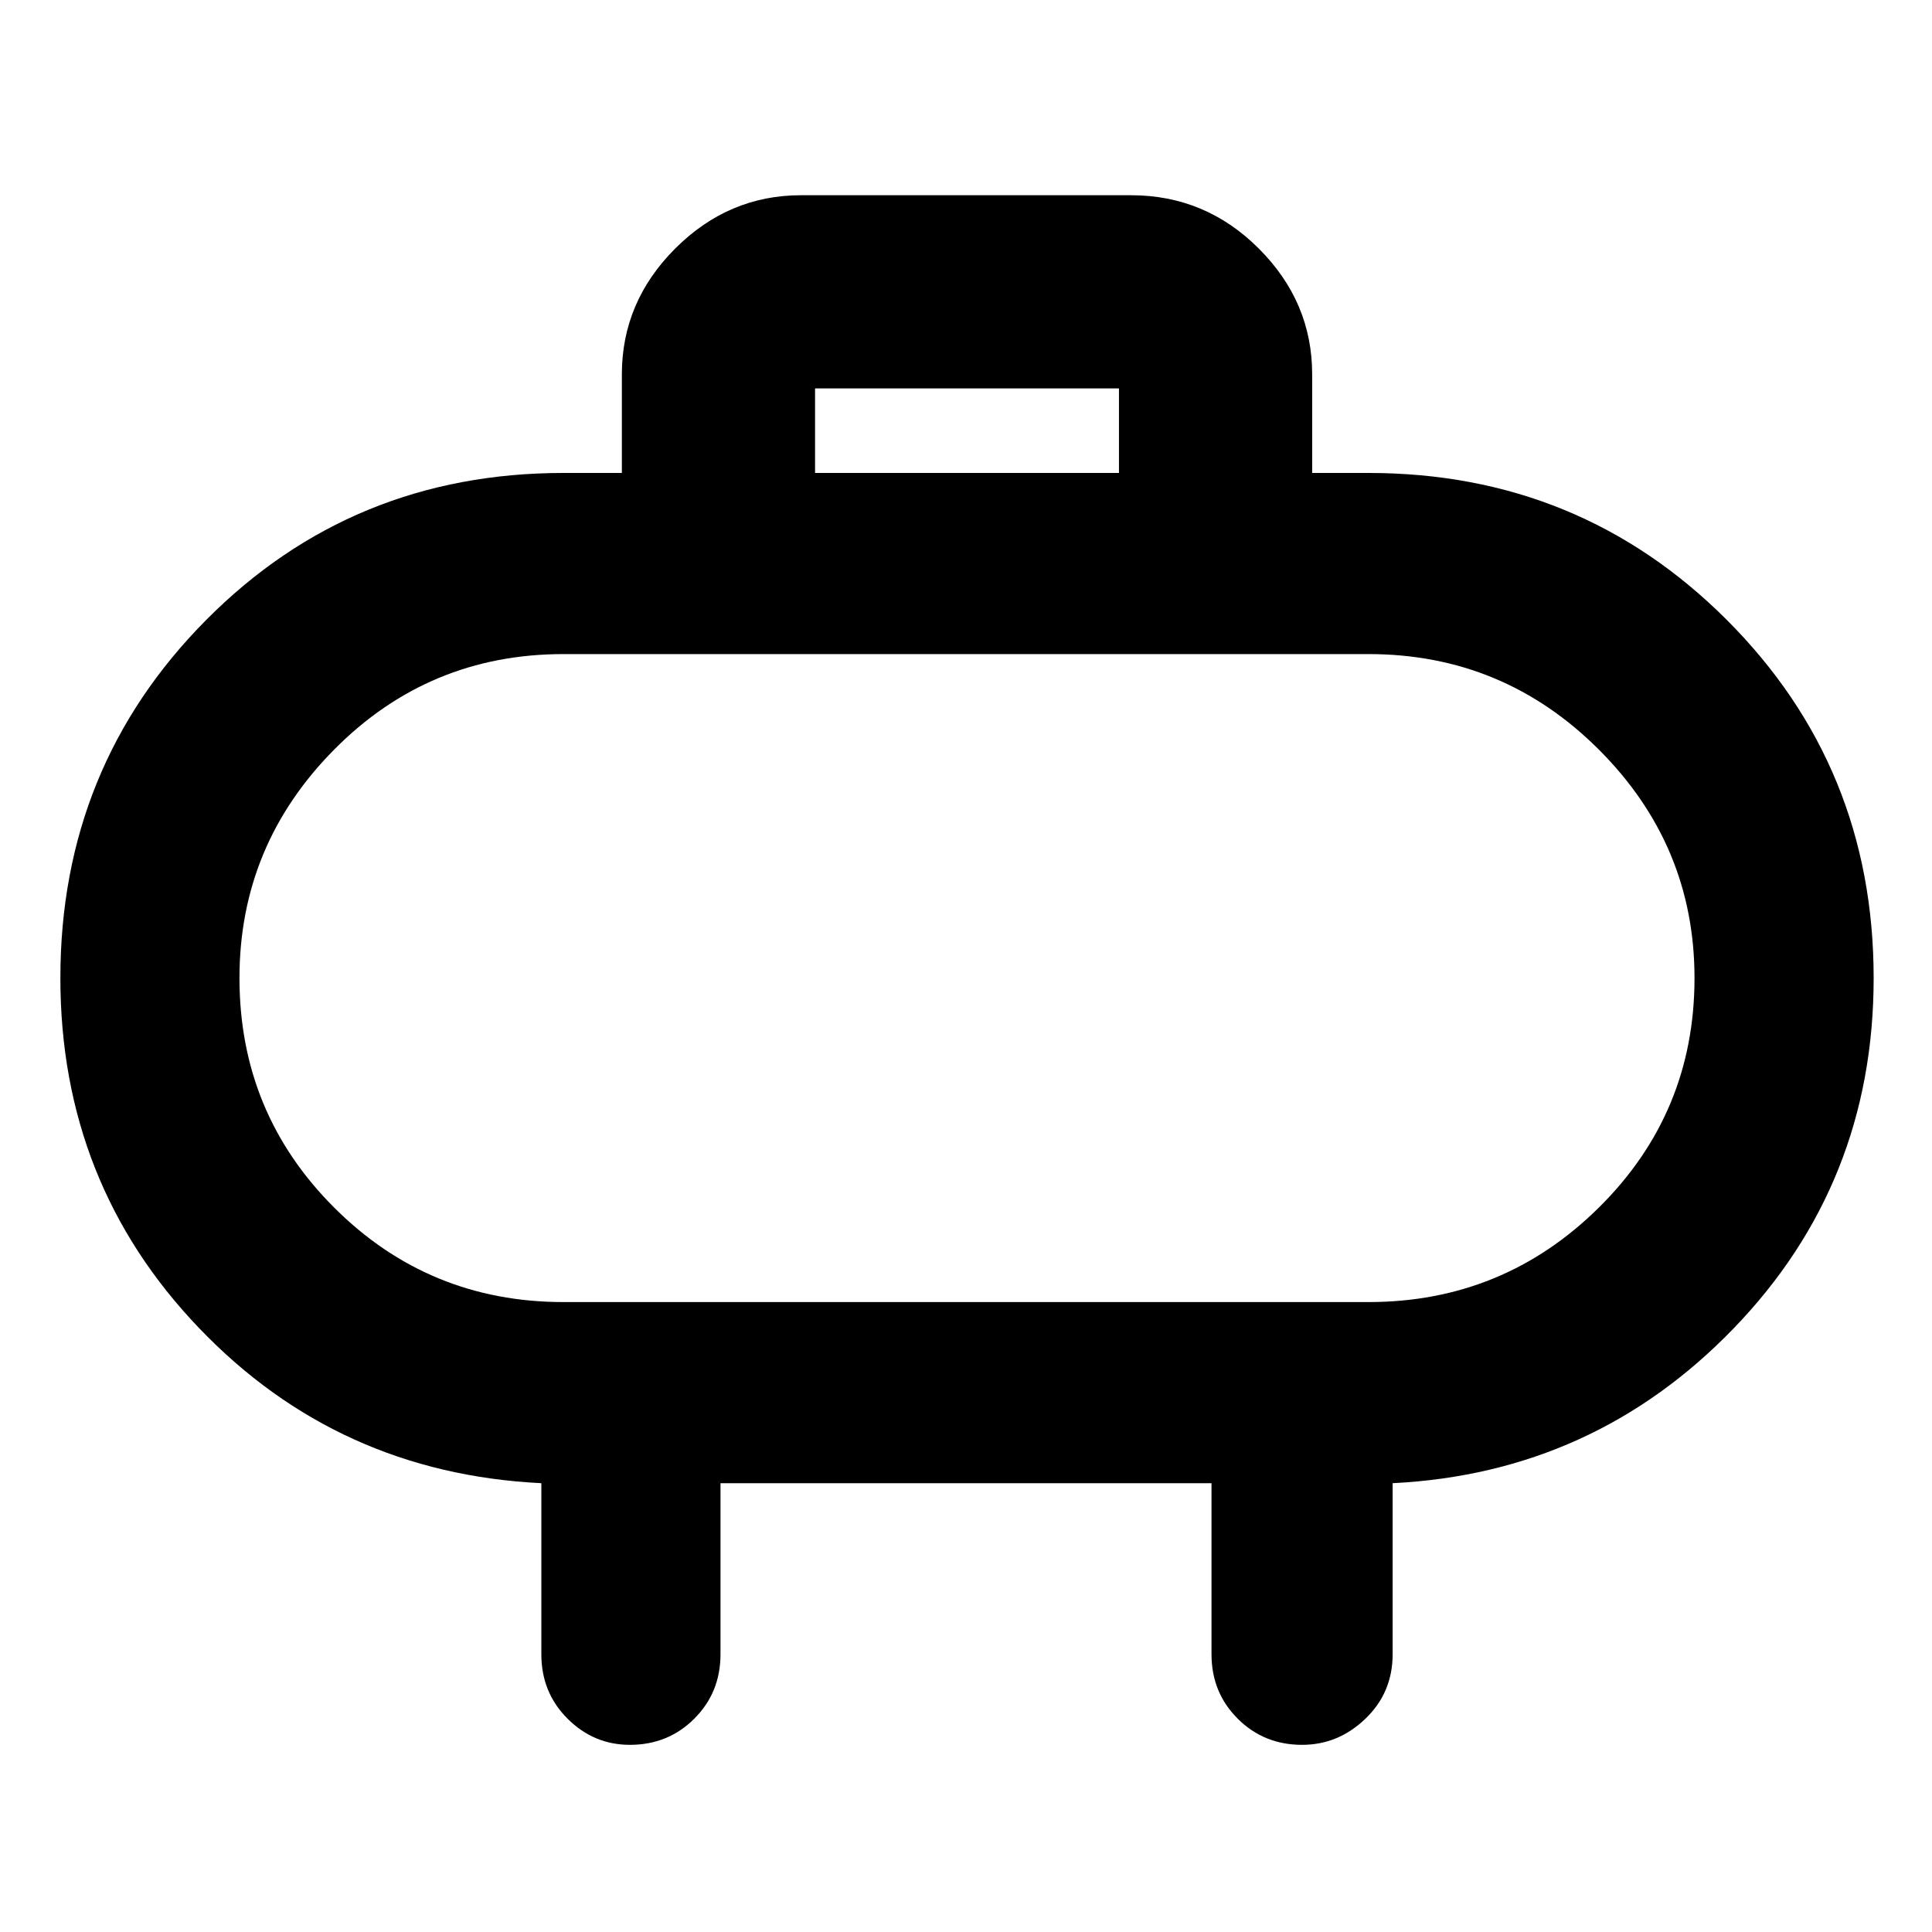 <svg xmlns="http://www.w3.org/2000/svg" height="40" width="40"><path d="M16.875 9.792h6.292v-1.75h-6.292ZM27.167 7.75v2.042h1.166q4.375 0 7.417 3.041 3.042 3.042 3.042 7.417 0 4.25-2.896 7.25t-7.063 3.208v3.542q0 .792-.562 1.333-.563.542-1.313.542-.791 0-1.333-.542-.542-.541-.542-1.333v-3.542H14.917v3.542q0 .792-.542 1.333-.542.542-1.333.542-.75 0-1.292-.542-.542-.541-.542-1.333v-3.542Q7 30.5 4.125 27.5T1.25 20.25q0-4.375 3.021-7.417 3.021-3.041 7.396-3.041h1.208V7.75q0-1.5 1.104-2.604t2.604-1.104h6.834q1.541 0 2.645 1.104 1.105 1.104 1.105 2.604Zm-15.5 19.208h16.666q2.792 0 4.771-1.958t1.979-4.75q0-2.75-1.979-4.729t-4.771-1.979H11.667q-2.792 0-4.75 1.979Q4.958 17.5 4.958 20.25q0 2.792 1.959 4.75 1.958 1.958 4.75 1.958ZM20 20.25Z"/></svg>
